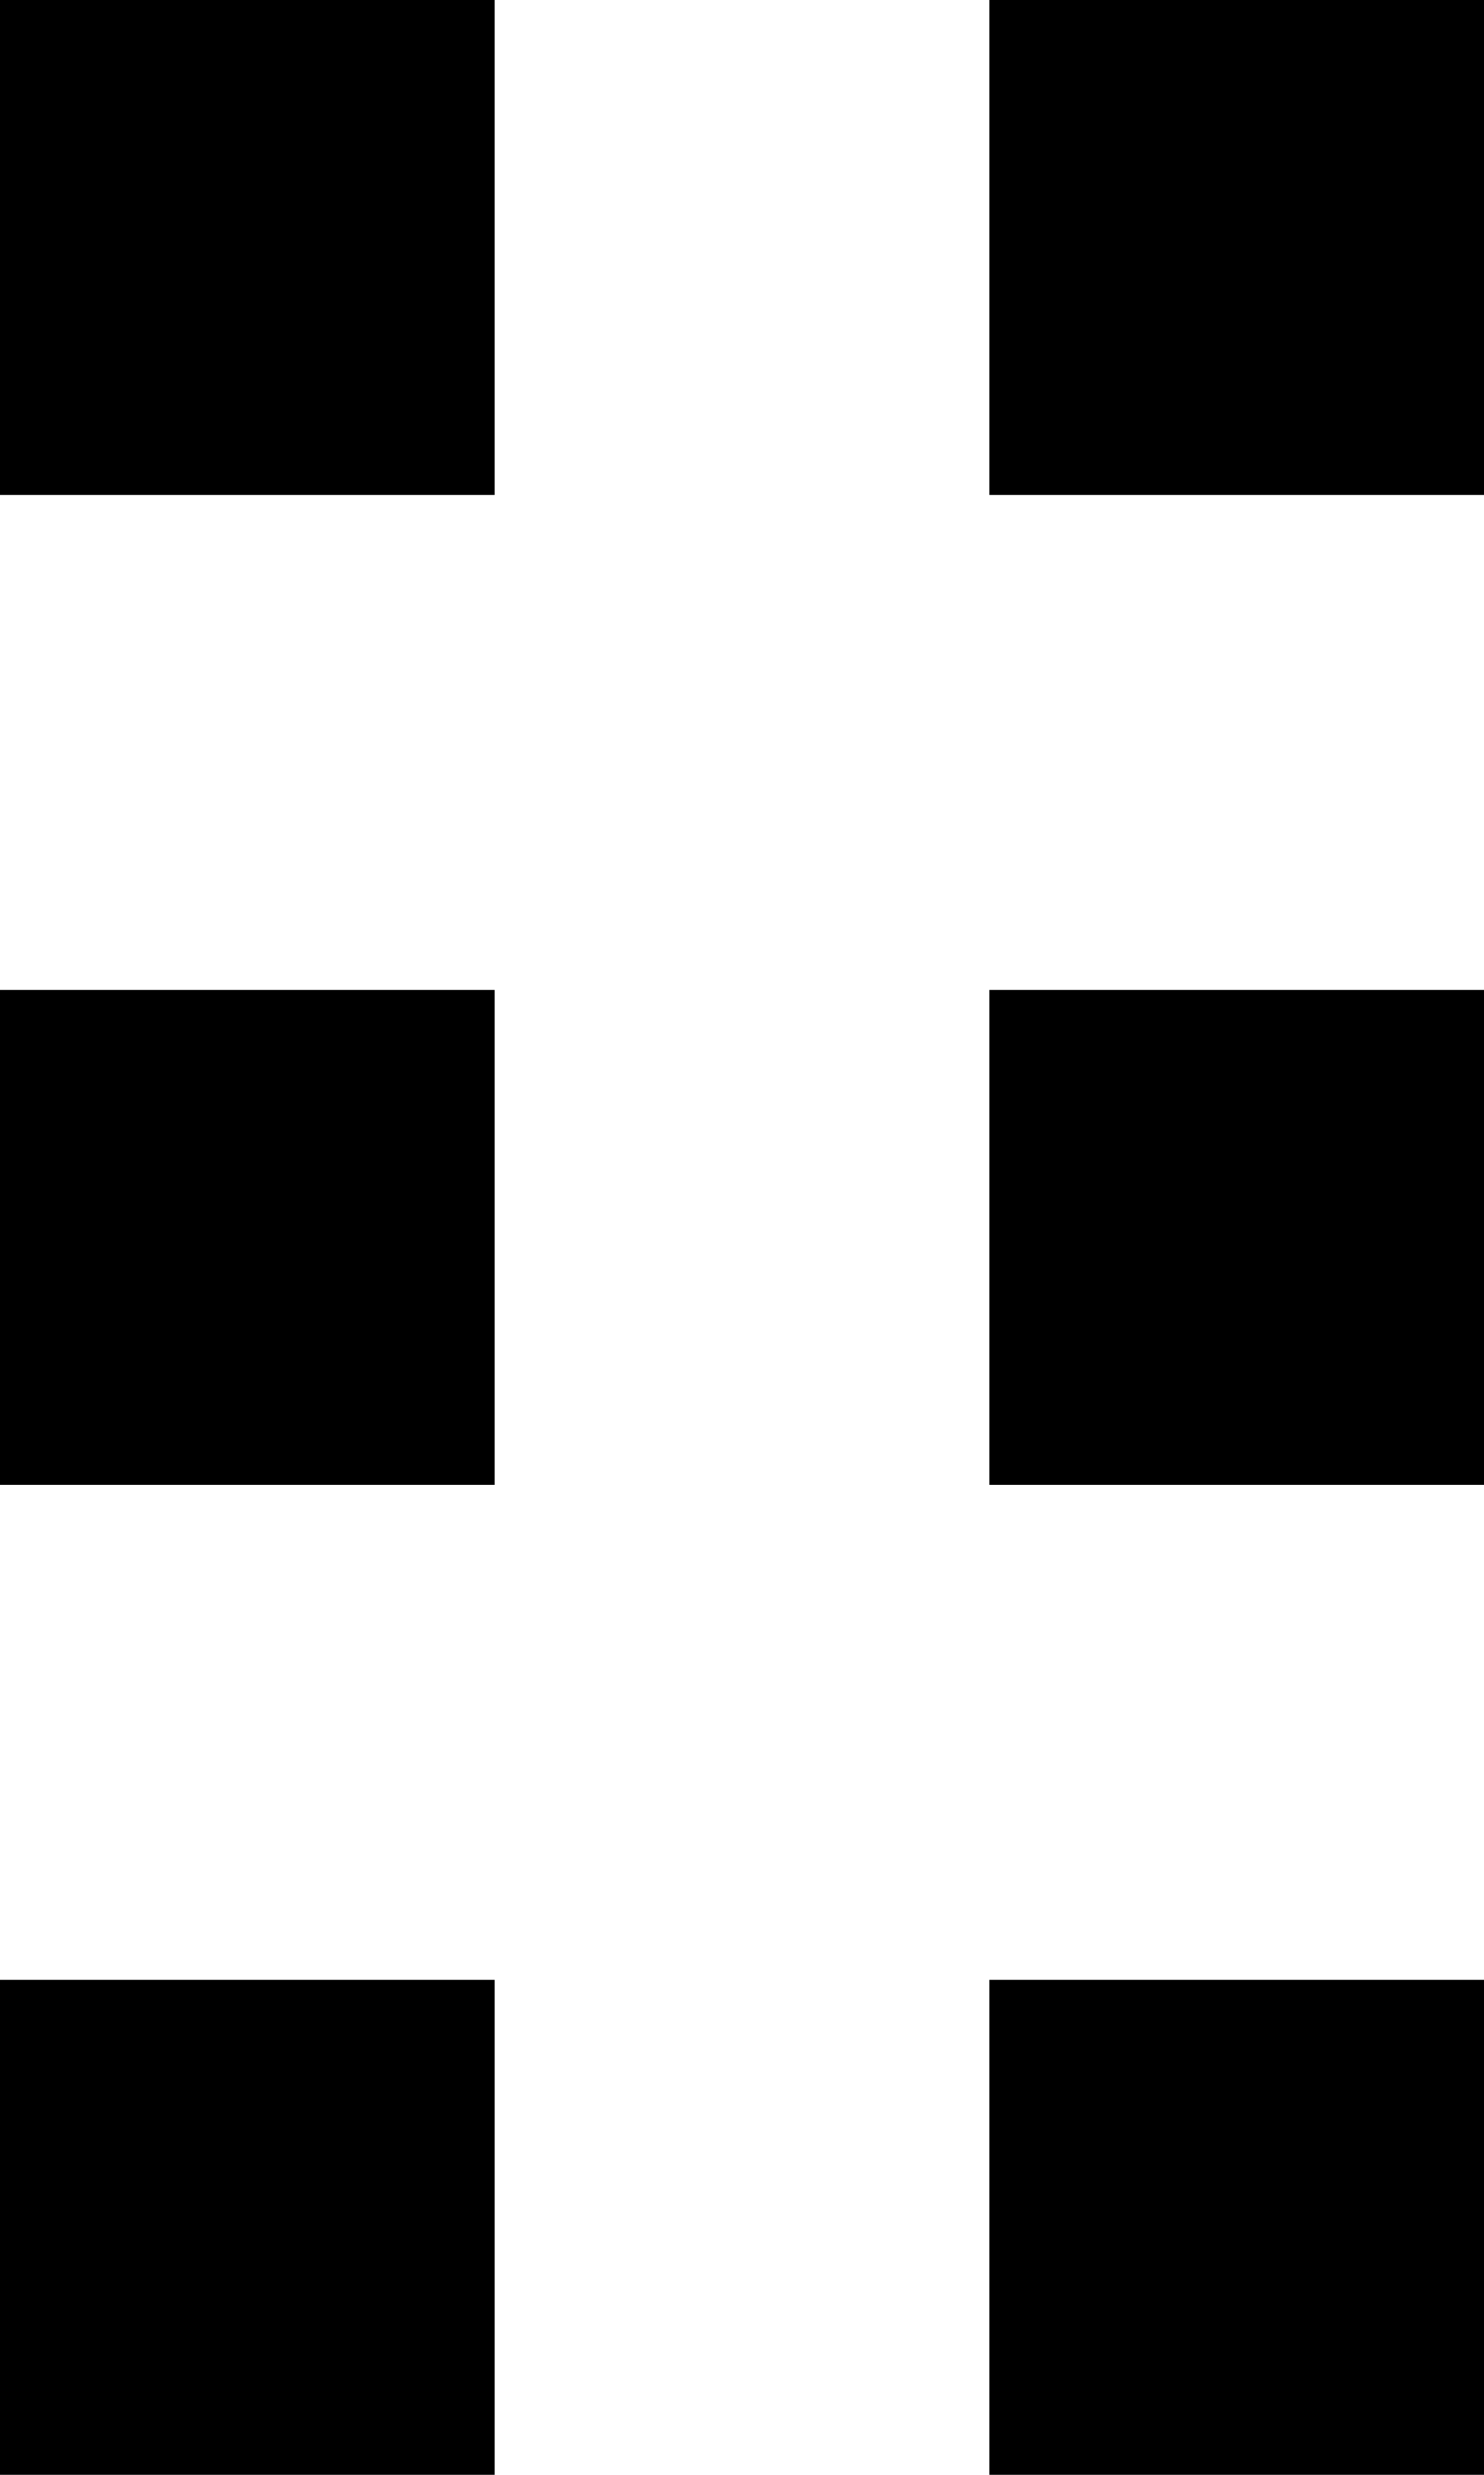 <svg xmlns="http://www.w3.org/2000/svg" width="6" height="10" fill="currentColor" aria-hidden="true" class="yc-icon">
    <svg xmlns="http://www.w3.org/2000/svg" viewBox="0 0 6 10">
        <path d="M0 0h2v2H0zm0 4h2v2H0zm0 4h2v2H0zm4-8h2v2H4zm0 4h2v2H4zm0 4h2v2H4z"/>
    </svg>
</svg>
